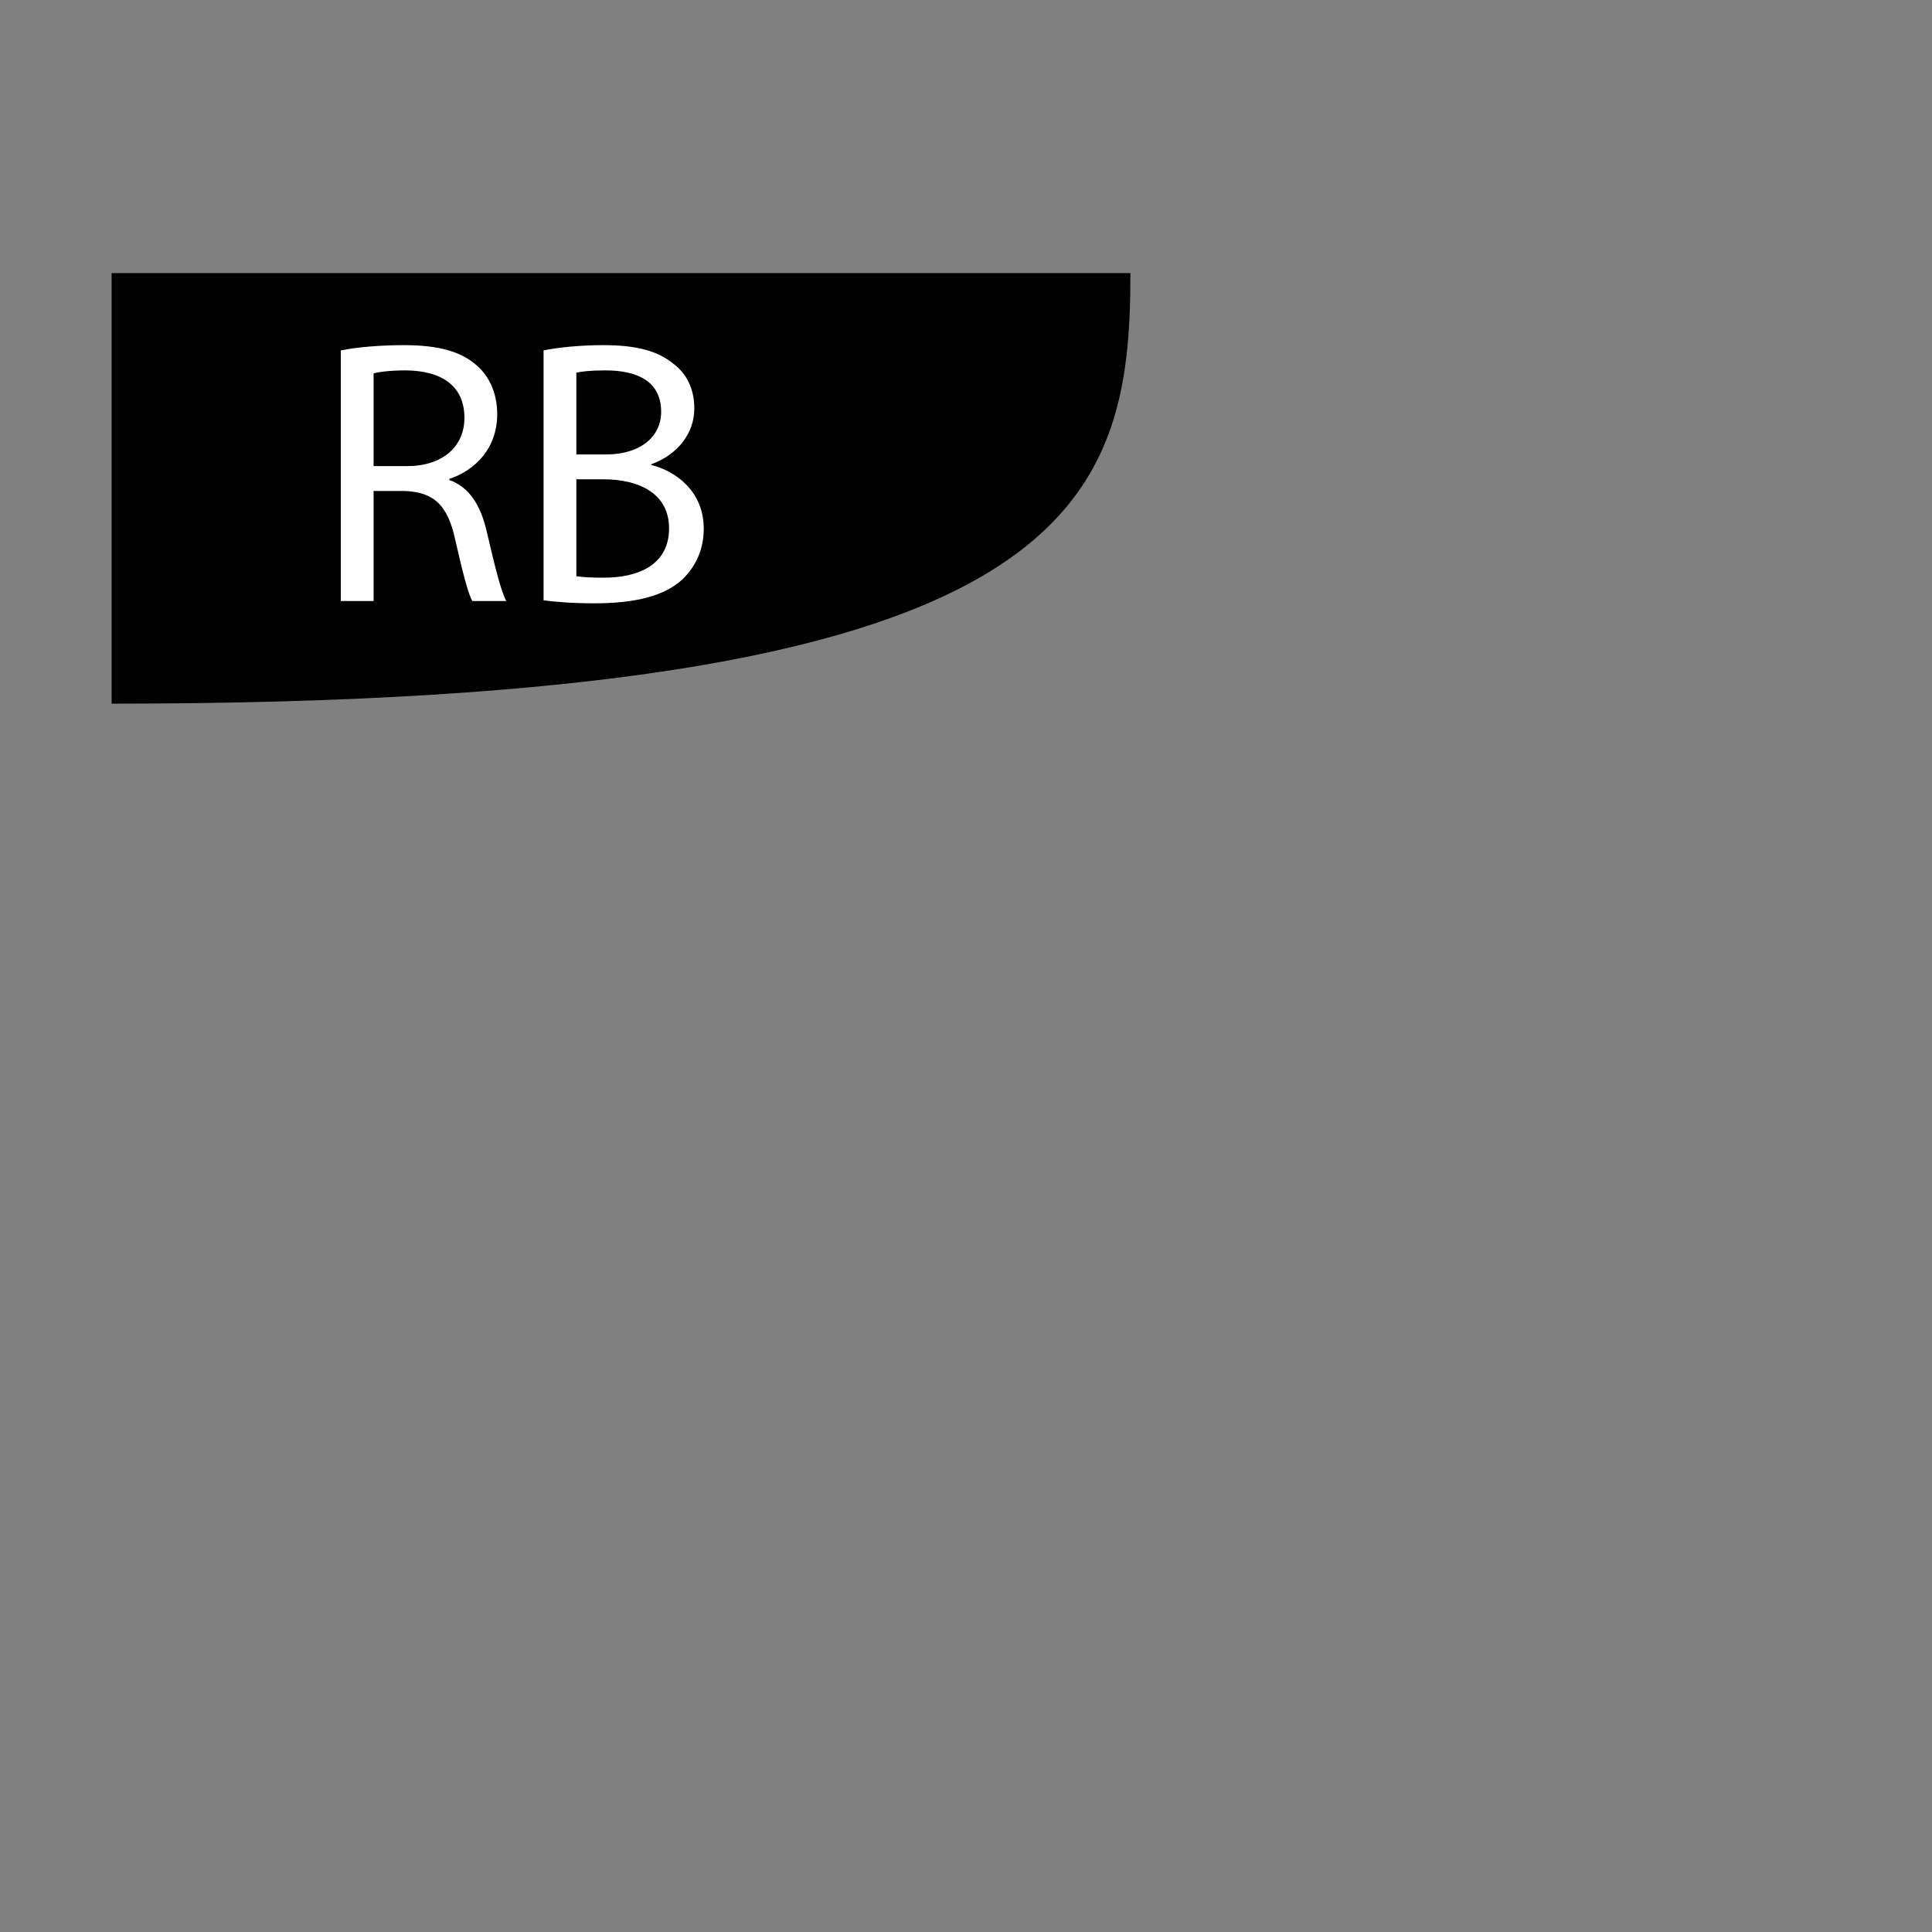 <?xml version="1.0" encoding="utf-8"?>
<!-- Generator: Adobe Illustrator 23.0.1, SVG Export Plug-In . SVG Version: 6.00 Build 0)  -->
<svg version="1.1" id="Layer_1" xmlns="http://www.w3.org/2000/svg" xmlns:xlink="http://www.w3.org/1999/xlink" x="0px" y="0px"
	 viewBox="0 0 16383 16383" style="enable-background:new 0 0 16383 16383;" xml:space="preserve">
<rect x="0" y="0" width="16383" height="16383" fill="#808080" stroke="none"/>
<style type="text/css">
	.st0{fill:#FFFFFF;}
</style>
<path d="M9585.8,2315.72c0,1988.44-479.97,3651.18-8639.41,3651.18l0-3651.19L9585.8,2315.72z"/>
<g>
	<path class="st0" d="M2889.97,2971.48c140.62-28.76,341.96-44.74,533.71-44.74c297.21,0,488.96,54.32,623.19,175.77
		c108.66,95.88,169.38,242.88,169.38,409.07c0,284.43-178.97,472.99-405.87,549.68v9.58c166.19,57.54,265.26,210.93,316.39,434.64
		c70.31,300.4,121.44,508.13,166.19,591.22h-287.63c-35.15-60.72-83.09-246.07-143.82-514.53
		c-63.91-297.21-178.97-409.07-431.44-418.67h-262.06v933.19h-278.04V2971.48z M3168.01,3952.61h284.43
		c297.22,0,485.77-162.99,485.77-409.07c0-278.05-201.34-399.49-495.36-402.69c-134.23,0-230.1,12.78-274.84,25.58V3952.61z"/>
	<path class="st0" d="M4609.34,2971.48c121.44-25.56,313.2-44.74,508.14-44.74c278.04,0,457.01,47.94,591.23,156.6
		c111.85,83.1,178.97,210.93,178.97,380.31c0,207.73-137.42,389.89-364.32,472.99v6.38c204.53,51.14,444.22,220.51,444.22,540.1
		c0,185.36-73.5,325.97-182.16,431.45c-150.21,137.42-393.09,201.33-744.63,201.33c-191.75,0-338.76-12.78-431.44-25.58V2971.48z
		 M4887.38,3853.53h252.47c294.02,0,466.6-153.4,466.6-361.13c0-252.47-191.75-351.55-472.99-351.55
		c-127.84,0-201.34,9.6-246.08,19.18V3853.53z M4887.38,4885.78c54.33,9.6,134.22,12.8,233.29,12.8
		c287.63,0,552.88-105.47,552.88-418.67c0-294.01-252.47-415.45-556.08-415.45h-230.1V4885.78z"/>
</g>
</svg>
